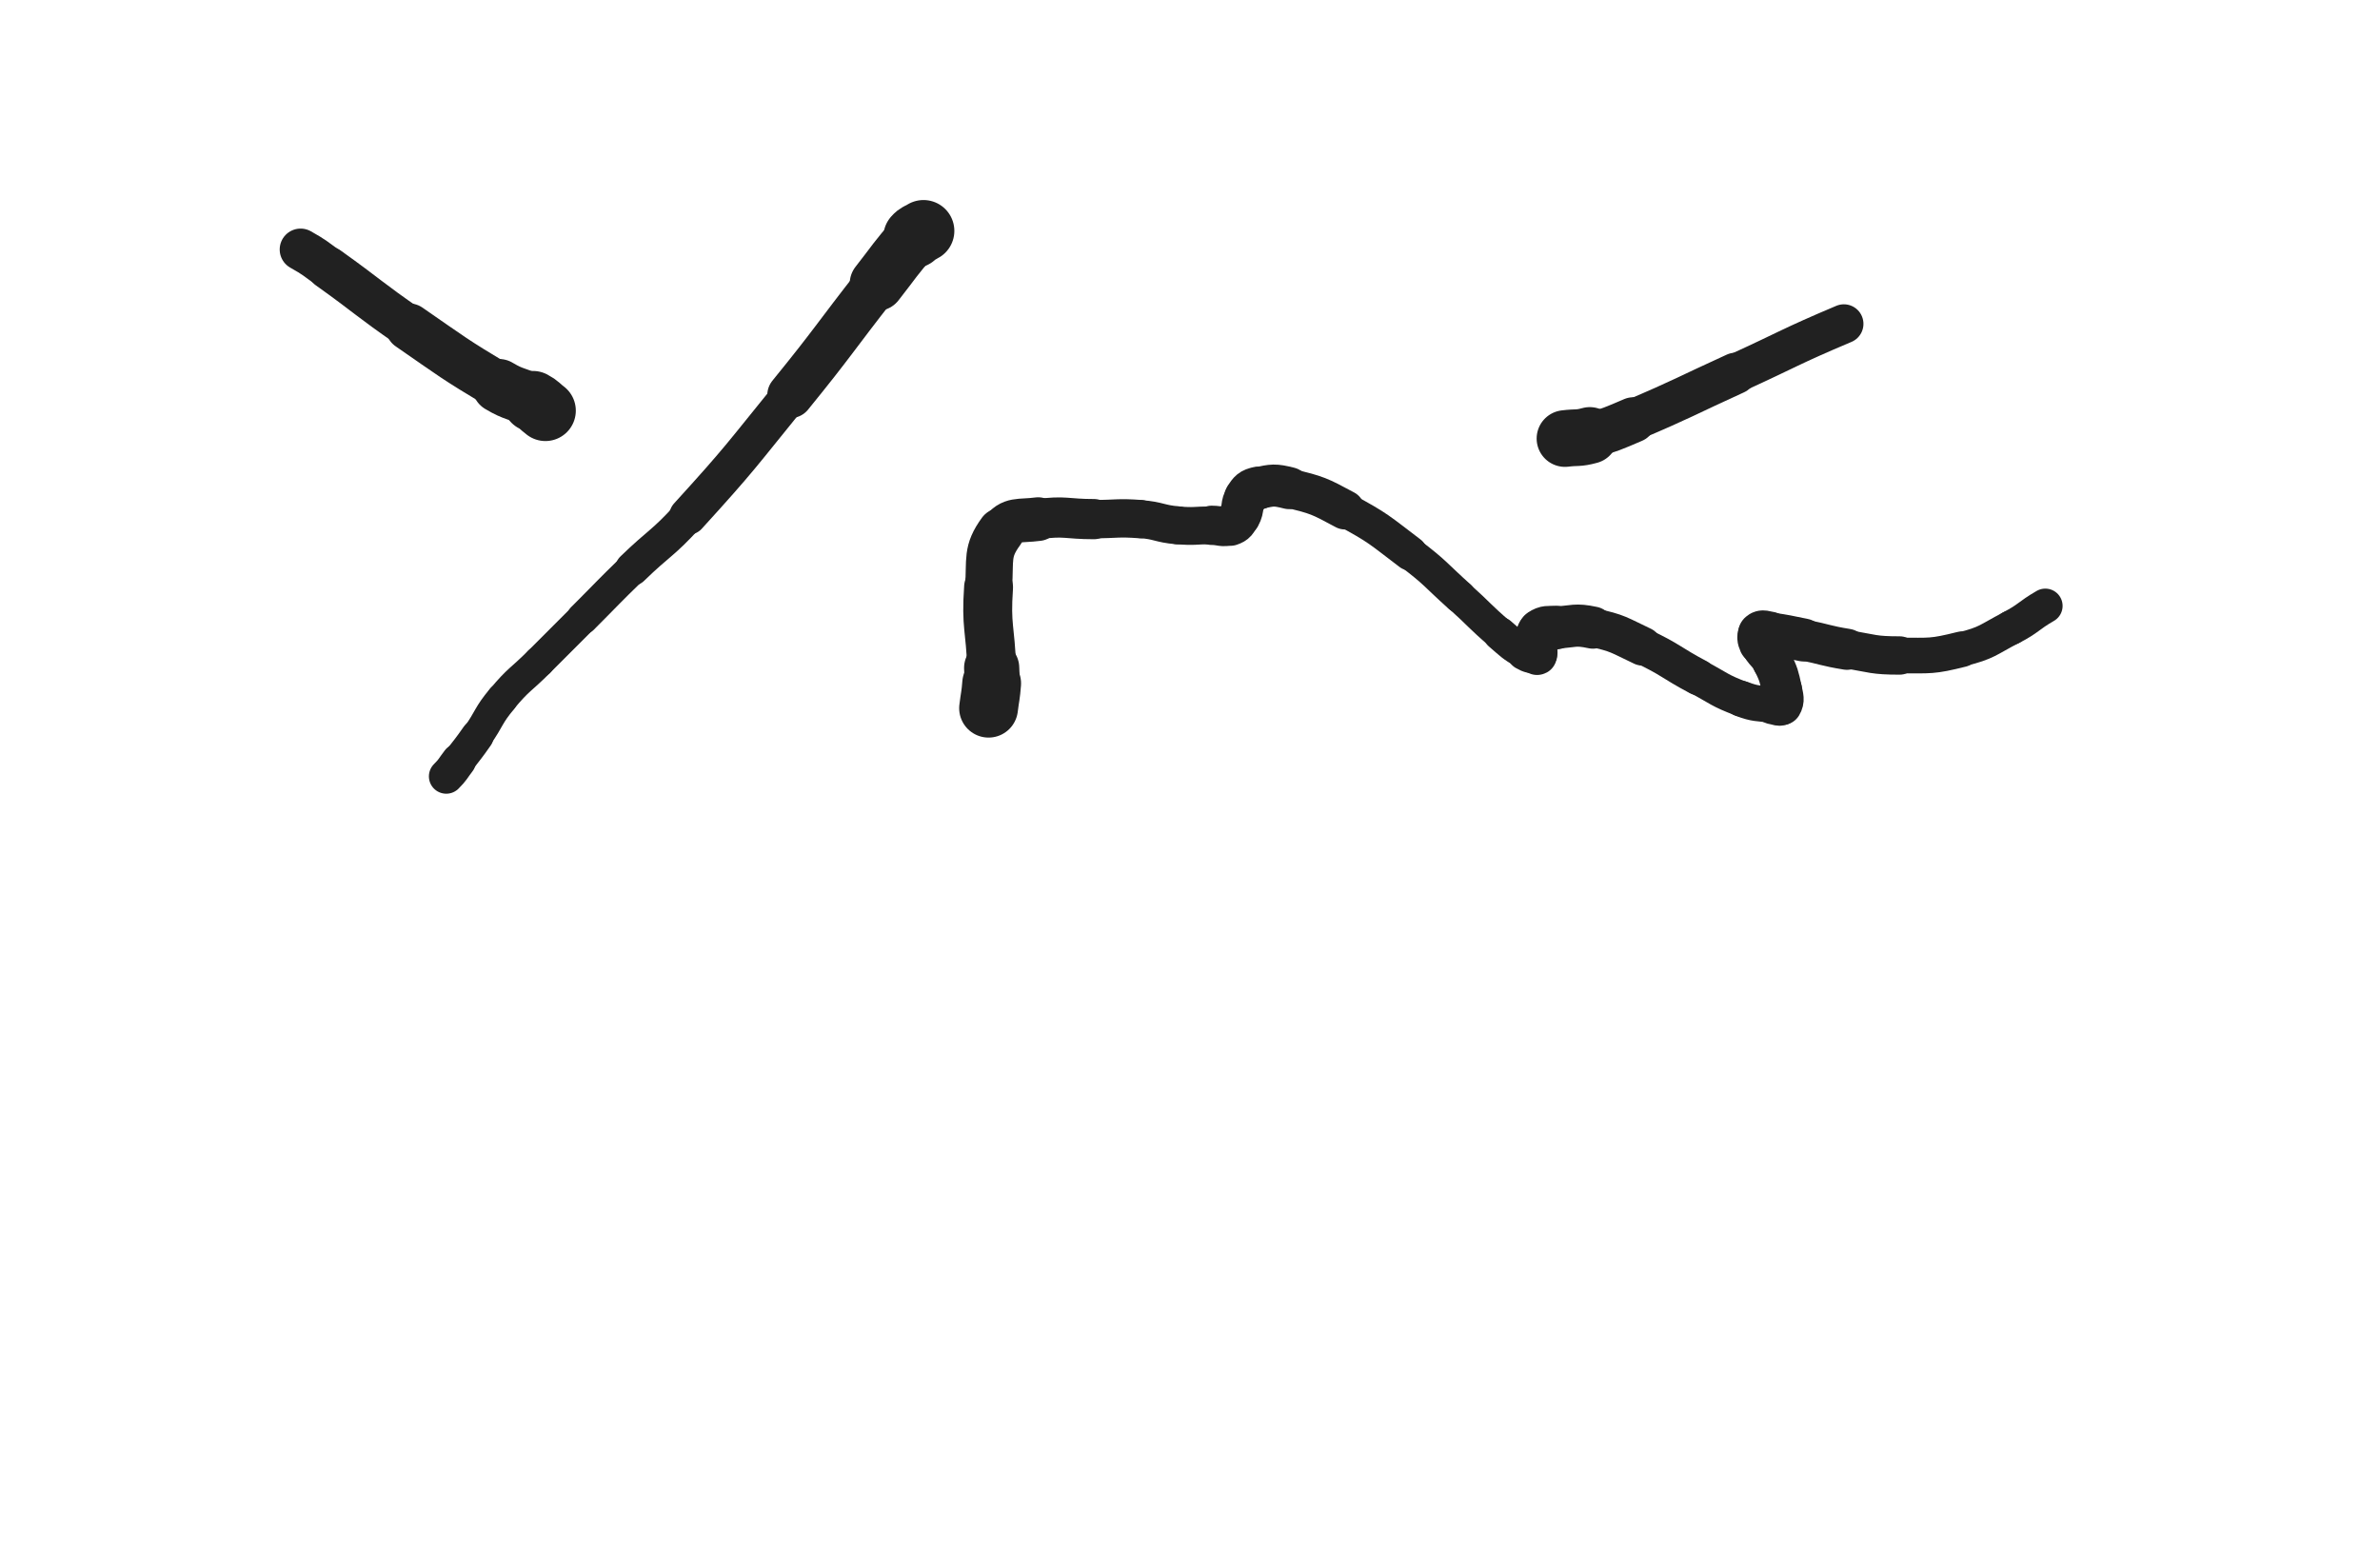 <svg xmlns="http://www.w3.org/2000/svg" xmlns:xlink="http://www.w3.org/1999/xlink" viewBox="0 0 768 500"><path d="M 298.000,74.500 C 296.500,75.500 296.185,75.157 295.000,76.500" stroke-width="19.916" stroke="rgb(33,33,33)" fill="none" stroke-linecap="round"></path><path d="M 295.000,76.500 C 288.685,83.657 288.927,83.943 283.000,91.500" stroke-width="17.599" stroke="rgb(33,33,33)" fill="none" stroke-linecap="round"></path><path d="M 283.000,91.500 C 268.927,109.443 269.386,109.813 255.000,127.500" stroke-width="14.813" stroke="rgb(33,33,33)" fill="none" stroke-linecap="round"></path><path d="M 255.000,127.500 C 238.886,147.313 239.176,147.640 222.000,166.500" stroke-width="12.111" stroke="rgb(33,33,33)" fill="none" stroke-linecap="round"></path><path d="M 222.000,166.500 C 213.676,175.640 212.882,174.879 204.000,183.500" stroke-width="10.963" stroke="rgb(33,33,33)" fill="none" stroke-linecap="round"></path><path d="M 204.000,183.500 C 195.882,191.379 196.000,191.500 188.000,199.500" stroke-width="10.329" stroke="rgb(33,33,33)" fill="none" stroke-linecap="round"></path><path d="M 188.000,199.500 C 181.000,206.500 181.000,206.500 174.000,213.500" stroke-width="10.045" stroke="rgb(33,33,33)" fill="none" stroke-linecap="round"></path><path d="M 174.000,213.500 C 168.000,219.500 167.406,219.013 162.000,225.500" stroke-width="10.063" stroke="rgb(33,33,33)" fill="none" stroke-linecap="round"></path><path d="M 162.000,225.500 C 157.406,231.013 158.134,231.595 154.000,237.500" stroke-width="10.175" stroke="rgb(33,33,33)" fill="none" stroke-linecap="round"></path><path d="M 154.000,237.500 C 151.134,241.595 151.048,241.537 148.000,245.500" stroke-width="10.603" stroke="rgb(33,33,33)" fill="none" stroke-linecap="round"></path><path d="M 148.000,245.500 C 146.048,248.037 146.224,248.276 144.000,250.500" stroke-width="11.201" stroke="rgb(33,33,33)" fill="none" stroke-linecap="round"></path><path d="M 176.000,132.500 C 174.000,131.000 174.195,130.671 172.000,129.500" stroke-width="19.617" stroke="rgb(33,33,33)" fill="none" stroke-linecap="round"></path><path d="M 172.000,129.500 C 166.695,126.671 166.169,127.601 161.000,124.500" stroke-width="17.338" stroke="rgb(33,33,33)" fill="none" stroke-linecap="round"></path><path d="M 161.000,124.500 C 146.169,115.601 146.257,115.351 132.000,105.500" stroke-width="15.197" stroke="rgb(33,33,33)" fill="none" stroke-linecap="round"></path><path d="M 132.000,105.500 C 118.757,96.351 119.100,95.857 106.000,86.500" stroke-width="13.801" stroke="rgb(33,33,33)" fill="none" stroke-linecap="round"></path><path d="M 106.000,86.500 C 101.600,83.357 101.695,83.141 97.000,80.500" stroke-width="13.491" stroke="rgb(33,33,33)" fill="none" stroke-linecap="round"></path><path d="M 319.000,228.500 C 319.500,224.500 319.691,224.512 320.000,220.500" stroke-width="18.975" stroke="rgb(33,33,33)" fill="none" stroke-linecap="round"></path><path d="M 320.000,220.500 C 320.191,218.012 320.081,217.998 320.000,215.500" stroke-width="17.809" stroke="rgb(33,33,33)" fill="none" stroke-linecap="round"></path><path d="M 320.000,215.500 C 319.581,202.498 318.122,202.375 319.000,189.500" stroke-width="15.782" stroke="rgb(33,33,33)" fill="none" stroke-linecap="round"></path><path d="M 319.000,189.500 C 319.622,180.375 318.255,178.024 323.000,171.500" stroke-width="15.169" stroke="rgb(33,33,33)" fill="none" stroke-linecap="round"></path><path d="M 323.000,171.500 C 326.255,167.024 328.809,168.325 335.000,167.500" stroke-width="14.096" stroke="rgb(33,33,33)" fill="none" stroke-linecap="round"></path><path d="M 335.000,167.500 C 343.809,166.325 344.000,167.500 353.000,167.500" stroke-width="12.972" stroke="rgb(33,33,33)" fill="none" stroke-linecap="round"></path><path d="M 353.000,167.500 C 360.500,167.500 360.546,166.948 368.000,167.500" stroke-width="12.375" stroke="rgb(33,33,33)" fill="none" stroke-linecap="round"></path><path d="M 368.000,167.500 C 374.046,167.948 373.961,168.975 380.000,169.500" stroke-width="12.256" stroke="rgb(33,33,33)" fill="none" stroke-linecap="round"></path><path d="M 380.000,169.500 C 385.461,169.975 385.500,169.500 391.000,169.500" stroke-width="12.204" stroke="rgb(33,33,33)" fill="none" stroke-linecap="round"></path><path d="M 391.000,169.500 C 394.000,169.500 394.364,170.379 397.000,169.500" stroke-width="12.672" stroke="rgb(33,33,33)" fill="none" stroke-linecap="round"></path><path d="M 397.000,169.500 C 398.864,168.879 398.996,168.307 400.000,166.500" stroke-width="13.223" stroke="rgb(33,33,33)" fill="none" stroke-linecap="round"></path><path d="M 400.000,166.500 C 401.496,163.807 400.325,163.013 402.000,160.500" stroke-width="13.575" stroke="rgb(33,33,33)" fill="none" stroke-linecap="round"></path><path d="M 402.000,160.500 C 403.325,158.513 403.667,158.000 406.000,157.500" stroke-width="13.869" stroke="rgb(33,33,33)" fill="none" stroke-linecap="round"></path><path d="M 406.000,157.500 C 410.667,156.500 411.224,156.306 416.000,157.500" stroke-width="13.563" stroke="rgb(33,33,33)" fill="none" stroke-linecap="round"></path><path d="M 416.000,157.500 C 425.224,159.806 425.547,159.948 434.000,164.500" stroke-width="12.674" stroke="rgb(33,33,33)" fill="none" stroke-linecap="round"></path><path d="M 434.000,164.500 C 445.047,170.448 444.959,170.901 455.000,178.500" stroke-width="11.159" stroke="rgb(33,33,33)" fill="none" stroke-linecap="round"></path><path d="M 455.000,178.500 C 463.459,184.901 463.086,185.405 471.000,192.500" stroke-width="10.561" stroke="rgb(33,33,33)" fill="none" stroke-linecap="round"></path><path d="M 471.000,192.500 C 477.586,198.405 477.292,198.750 484.000,204.500" stroke-width="10.427" stroke="rgb(33,33,33)" fill="none" stroke-linecap="round"></path><path d="M 484.000,204.500 C 487.792,207.750 487.752,208.022 492.000,210.500" stroke-width="10.821" stroke="rgb(33,33,33)" fill="none" stroke-linecap="round"></path><path d="M 492.000,210.500 C 493.752,211.522 494.390,211.500 496.000,211.500" stroke-width="11.580" stroke="rgb(33,33,33)" fill="none" stroke-linecap="round"></path><path d="M 496.000,211.500 C 496.390,211.500 496.000,211.000 496.000,210.500" stroke-width="12.572" stroke="rgb(33,33,33)" fill="none" stroke-linecap="round"></path><path d="M 496.000,210.500 C 496.000,208.500 495.721,208.455 496.000,206.500" stroke-width="13.187" stroke="rgb(33,33,33)" fill="none" stroke-linecap="round"></path><path d="M 496.000,206.500 C 496.221,204.955 495.852,204.266 497.000,203.500" stroke-width="13.836" stroke="rgb(33,33,33)" fill="none" stroke-linecap="round"></path><path d="M 497.000,203.500 C 498.852,202.266 499.465,202.649 502.000,202.500" stroke-width="14.115" stroke="rgb(33,33,33)" fill="none" stroke-linecap="round"></path><path d="M 502.000,202.500 C 507.965,202.149 508.224,201.262 514.000,202.500" stroke-width="13.601" stroke="rgb(33,33,33)" fill="none" stroke-linecap="round"></path><path d="M 514.000,202.500 C 522.224,204.262 522.290,204.872 530.000,208.500" stroke-width="12.508" stroke="rgb(33,33,33)" fill="none" stroke-linecap="round"></path><path d="M 530.000,208.500 C 539.290,212.872 538.910,213.671 548.000,218.500" stroke-width="11.655" stroke="rgb(33,33,33)" fill="none" stroke-linecap="round"></path><path d="M 548.000,218.500 C 554.910,222.171 554.734,222.775 562.000,225.500" stroke-width="11.414" stroke="rgb(33,33,33)" fill="none" stroke-linecap="round"></path><path d="M 562.000,225.500 C 566.734,227.275 566.977,226.727 572.000,227.500" stroke-width="11.593" stroke="rgb(33,33,33)" fill="none" stroke-linecap="round"></path><path d="M 572.000,227.500 C 573.477,227.727 574.438,228.438 575.000,227.500" stroke-width="12.403" stroke="rgb(33,33,33)" fill="none" stroke-linecap="round"></path><path d="M 575.000,227.500 C 575.938,225.938 575.518,224.916 575.000,222.500" stroke-width="12.940" stroke="rgb(33,33,33)" fill="none" stroke-linecap="round"></path><path d="M 575.000,222.500 C 574.018,217.916 573.989,217.761 572.000,213.500" stroke-width="12.951" stroke="rgb(33,33,33)" fill="none" stroke-linecap="round"></path><path d="M 572.000,213.500 C 570.489,210.261 569.412,210.678 568.000,207.500" stroke-width="13.141" stroke="rgb(33,33,33)" fill="none" stroke-linecap="round"></path><path d="M 568.000,207.500 C 567.412,206.178 567.250,205.250 568.000,204.500" stroke-width="13.793" stroke="rgb(33,33,33)" fill="none" stroke-linecap="round"></path><path d="M 568.000,204.500 C 568.750,203.750 569.519,204.288 571.000,204.500" stroke-width="14.342" stroke="rgb(33,33,33)" fill="none" stroke-linecap="round"></path><path d="M 571.000,204.500 C 576.519,205.288 576.519,205.404 582.000,206.500" stroke-width="13.859" stroke="rgb(33,33,33)" fill="none" stroke-linecap="round"></path><path d="M 582.000,206.500 C 589.019,207.904 588.940,208.361 596.000,209.500" stroke-width="13.253" stroke="rgb(33,33,33)" fill="none" stroke-linecap="round"></path><path d="M 596.000,209.500 C 604.440,210.861 604.491,211.500 613.000,211.500" stroke-width="12.375" stroke="rgb(33,33,33)" fill="none" stroke-linecap="round"></path><path d="M 613.000,211.500 C 622.991,211.500 623.369,211.908 633.000,209.500" stroke-width="11.504" stroke="rgb(33,33,33)" fill="none" stroke-linecap="round"></path><path d="M 633.000,209.500 C 641.369,207.408 641.271,206.508 649.000,202.500" stroke-width="11.086" stroke="rgb(33,33,33)" fill="none" stroke-linecap="round"></path><path d="M 649.000,202.500 C 654.771,199.508 654.365,198.762 660.000,195.500" stroke-width="11.159" stroke="rgb(33,33,33)" fill="none" stroke-linecap="round"></path><path d="M 505.000,141.500 C 509.000,141.000 509.132,141.555 513.000,140.500" stroke-width="18.284" stroke="rgb(33,33,33)" fill="none" stroke-linecap="round"></path><path d="M 513.000,140.500 C 520.132,138.555 520.165,138.408 527.000,135.500" stroke-width="14.639" stroke="rgb(33,33,33)" fill="none" stroke-linecap="round"></path><path d="M 527.000,135.500 C 543.665,128.408 543.508,128.018 560.000,120.500" stroke-width="13.377" stroke="rgb(33,33,33)" fill="none" stroke-linecap="round"></path><path d="M 560.000,120.500 C 577.508,112.518 577.301,111.973 595.000,104.500" stroke-width="12.629" stroke="rgb(33,33,33)" fill="none" stroke-linecap="round"></path></svg>